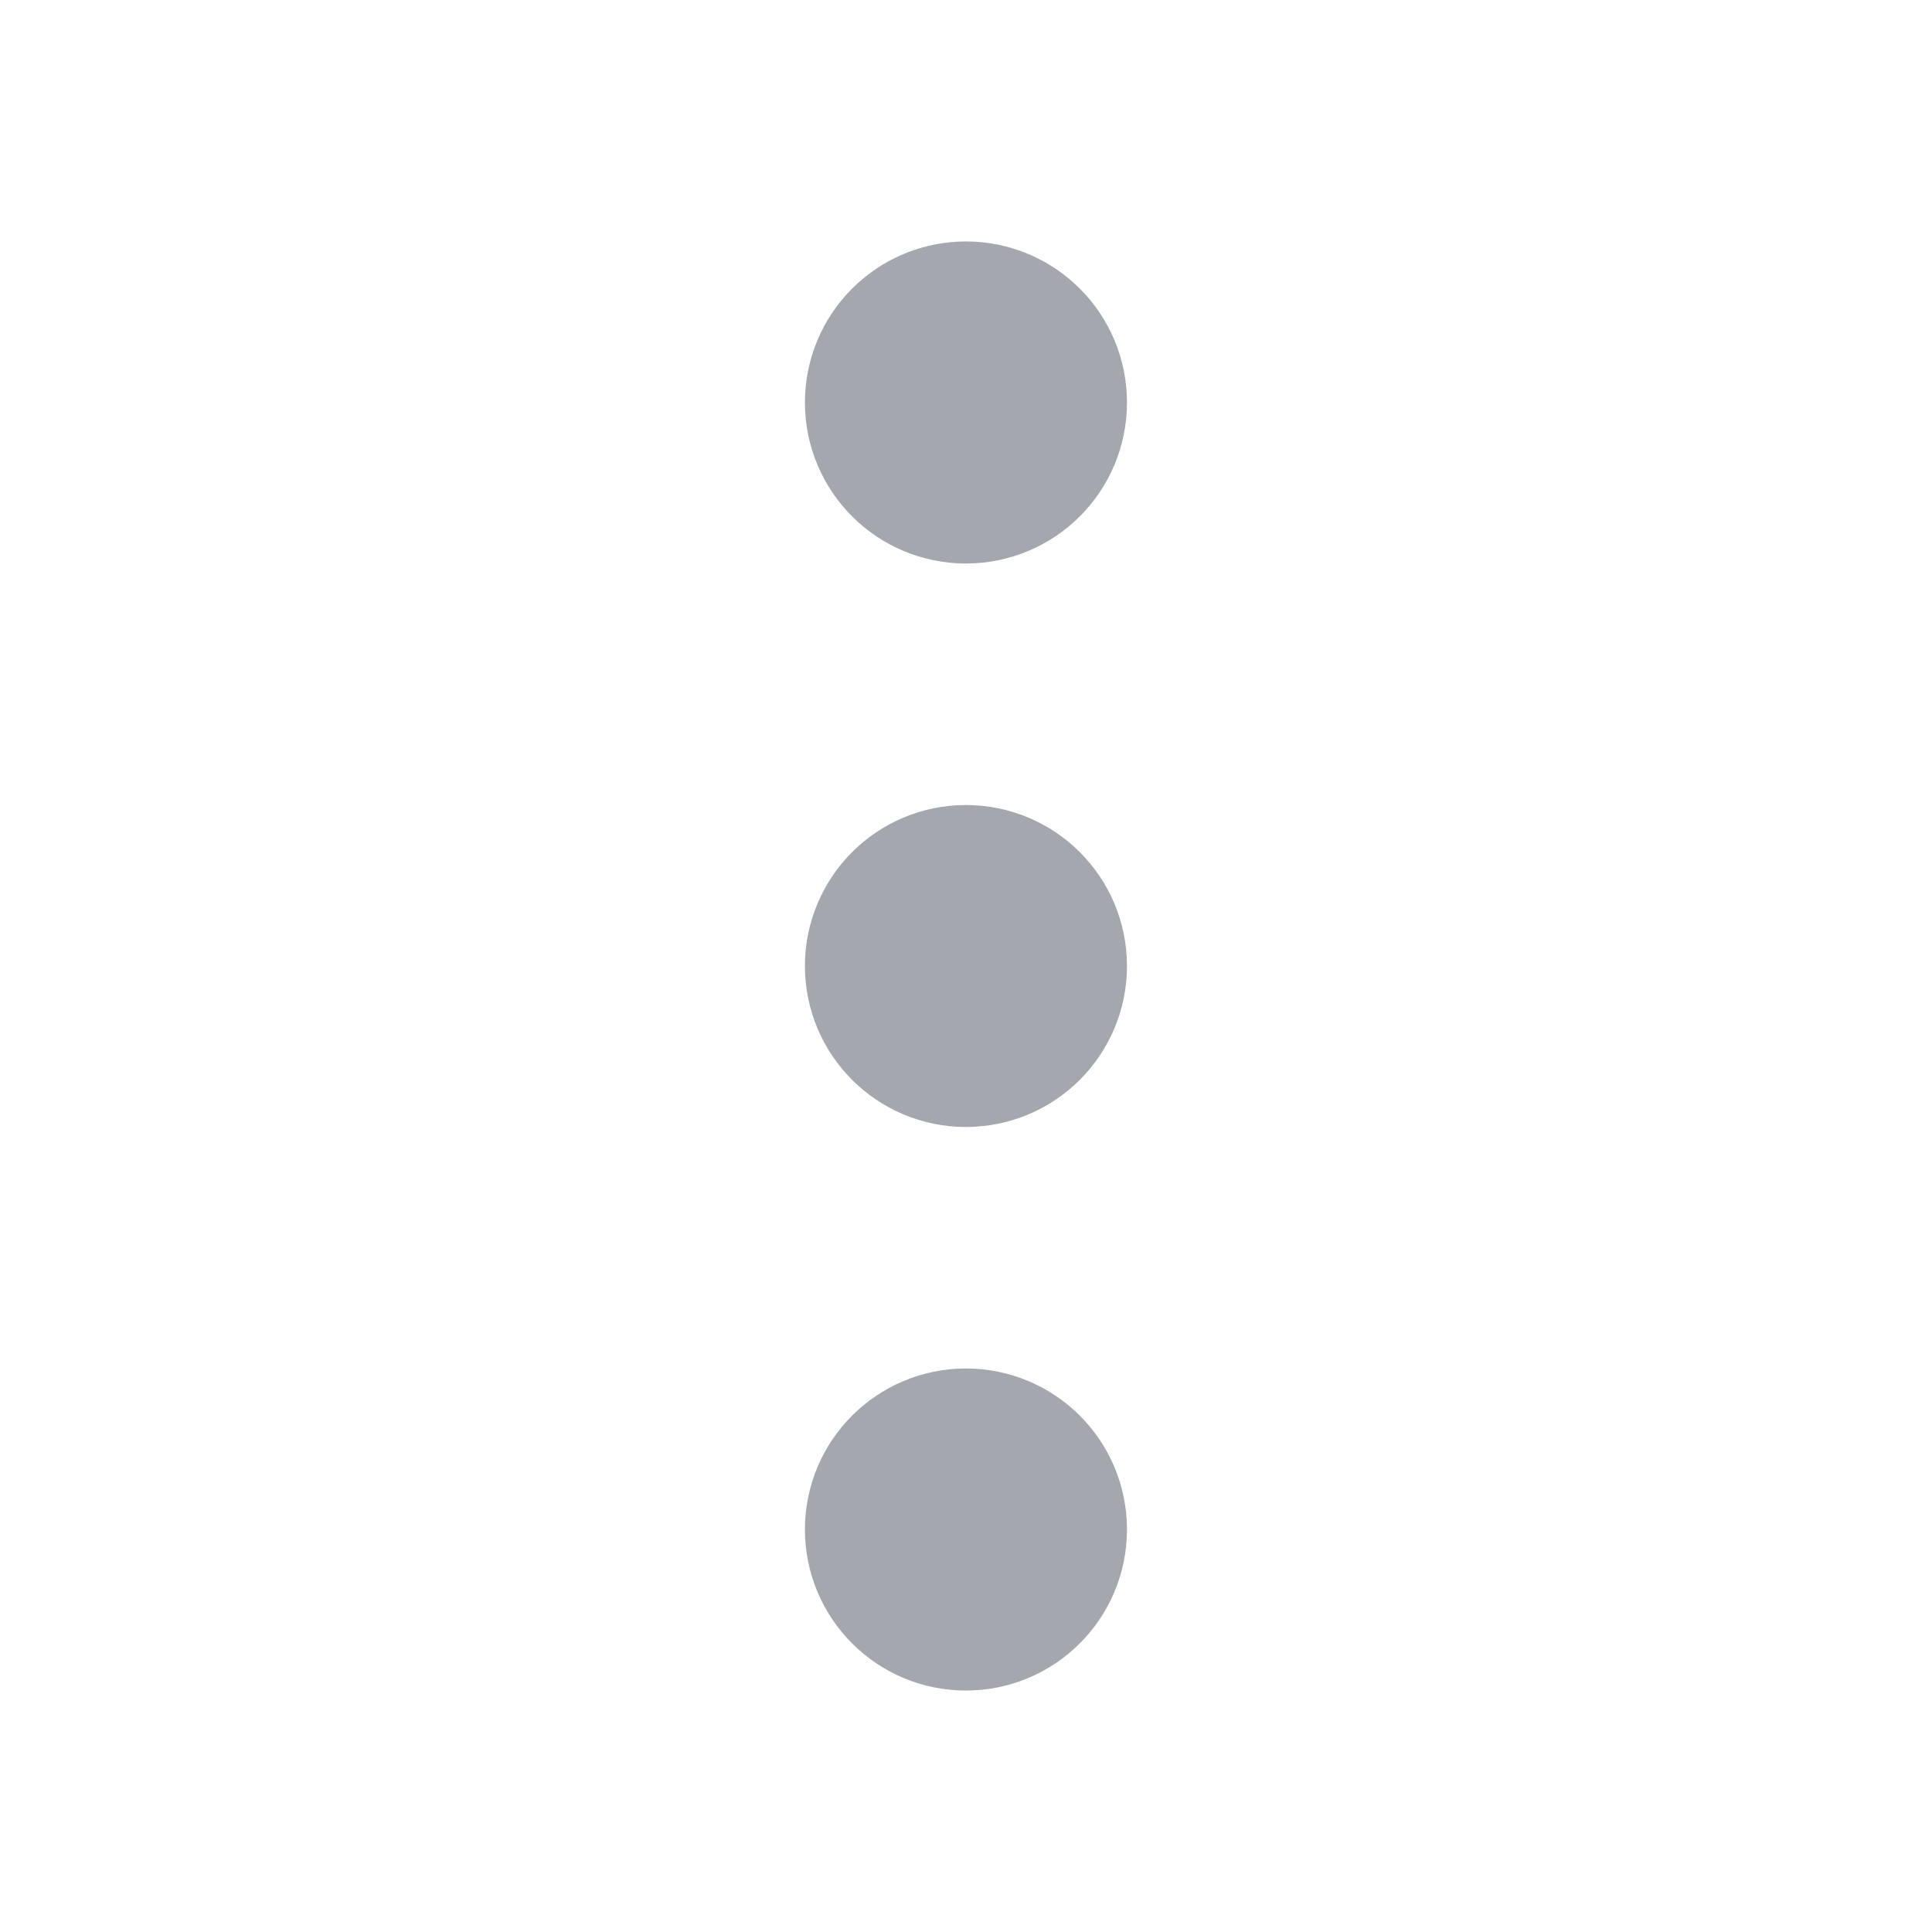 <svg width="20" height="20" viewBox="0 0 20 20" fill="none" xmlns="http://www.w3.org/2000/svg">
<path d="M9.999 10.833C10.46 10.833 10.833 10.46 10.833 10C10.833 9.54 10.46 9.167 9.999 9.167C9.539 9.167 9.166 9.54 9.166 10C9.166 10.46 9.539 10.833 9.999 10.833Z" stroke="#A4A7AE" stroke-width="1.667" stroke-linecap="round" stroke-linejoin="round"/>
<path d="M9.999 5C10.46 5 10.833 4.627 10.833 4.167C10.833 3.706 10.46 3.333 9.999 3.333C9.539 3.333 9.166 3.706 9.166 4.167C9.166 4.627 9.539 5 9.999 5Z" stroke="#A4A7AE" stroke-width="1.667" stroke-linecap="round" stroke-linejoin="round"/>
<path d="M9.999 16.667C10.46 16.667 10.833 16.294 10.833 15.833C10.833 15.373 10.46 15 9.999 15C9.539 15 9.166 15.373 9.166 15.833C9.166 16.294 9.539 16.667 9.999 16.667Z" stroke="#A4A7AE" stroke-width="1.667" stroke-linecap="round" stroke-linejoin="round"/>
</svg>
